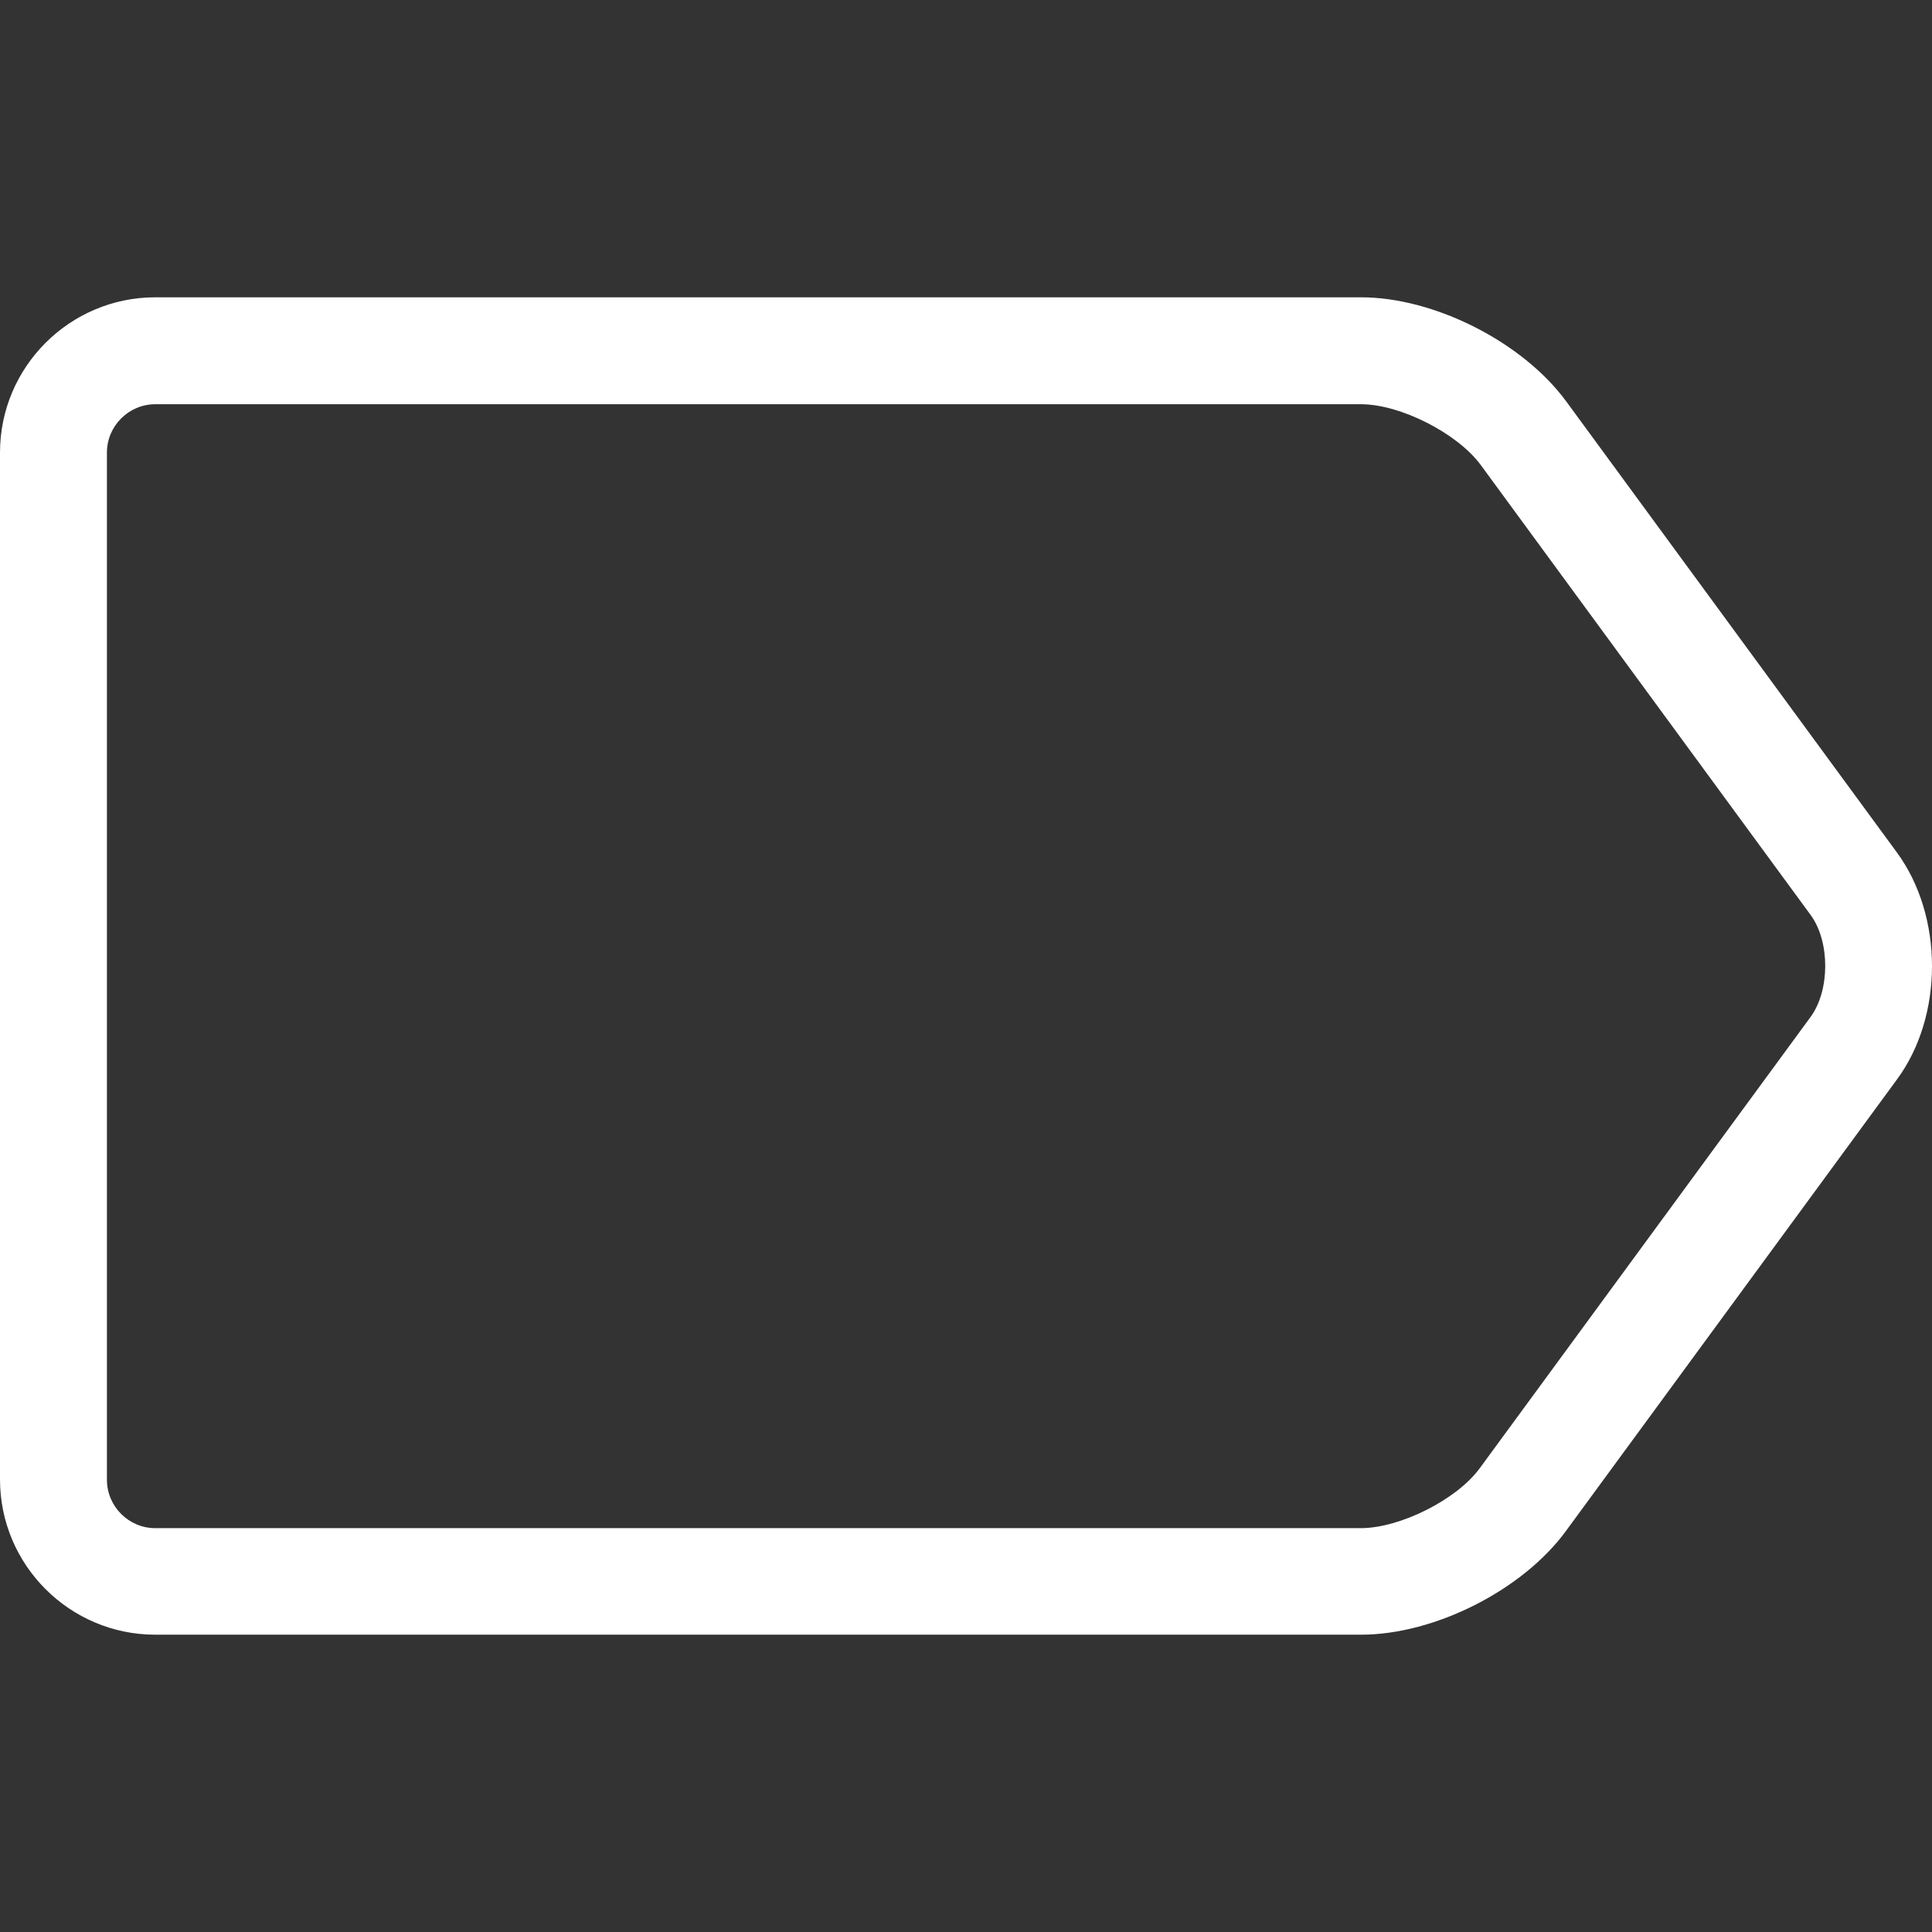 <!DOCTYPE svg PUBLIC "-//W3C//DTD SVG 1.1//EN" "http://www.w3.org/Graphics/SVG/1.1/DTD/svg11.dtd">
<!-- Uploaded to: SVG Repo, www.svgrepo.com, Transformed by: SVG Repo Mixer Tools -->
<svg fill="#ffffff" height="800px" width="800px" version="1.1" id="Capa_1" xmlns="http://www.w3.org/2000/svg" xmlns:xlink="http://www.w3.org/1999/xlink" viewBox="0 0 487.85 487.85" xml:space="preserve">
<rect x="0" y="0" width="487.85" height="487.85" fill="#333333" stroke="none"/>
<g id="SVGRepo_bgCarrier" stroke-width="0"/>
<g id="SVGRepo_tracerCarrier" stroke-linecap="round" stroke-linejoin="round"/>
<g id="SVGRepo_iconCarrier"> <g> <path d="M479,215.275l-83.5-113.9c-11-15-33.3-26.3-51.8-26.3H39.2c-21.6,0-39.2,17.6-39.2,39.2v259.3c0,21.6,17.6,39.2,39.2,39.2 h304.5c18.6,0,40.9-11.3,51.8-26.3l83.5-113.9C490.8,256.575,490.8,231.375,479,215.275z M457.2,256.775l-83.5,113.9 c-5.8,8-20.2,15.2-30.1,15.2H39.2c-6.7,0-12.2-5.5-12.2-12.2v-259.4c0-6.7,5.5-12.2,12.2-12.2h304.5c9.9,0,24.2,7.3,30.1,15.2 l83.5,113.9C462.1,237.875,462.1,250.075,457.2,256.775z"/> </g> </g>
</svg>
